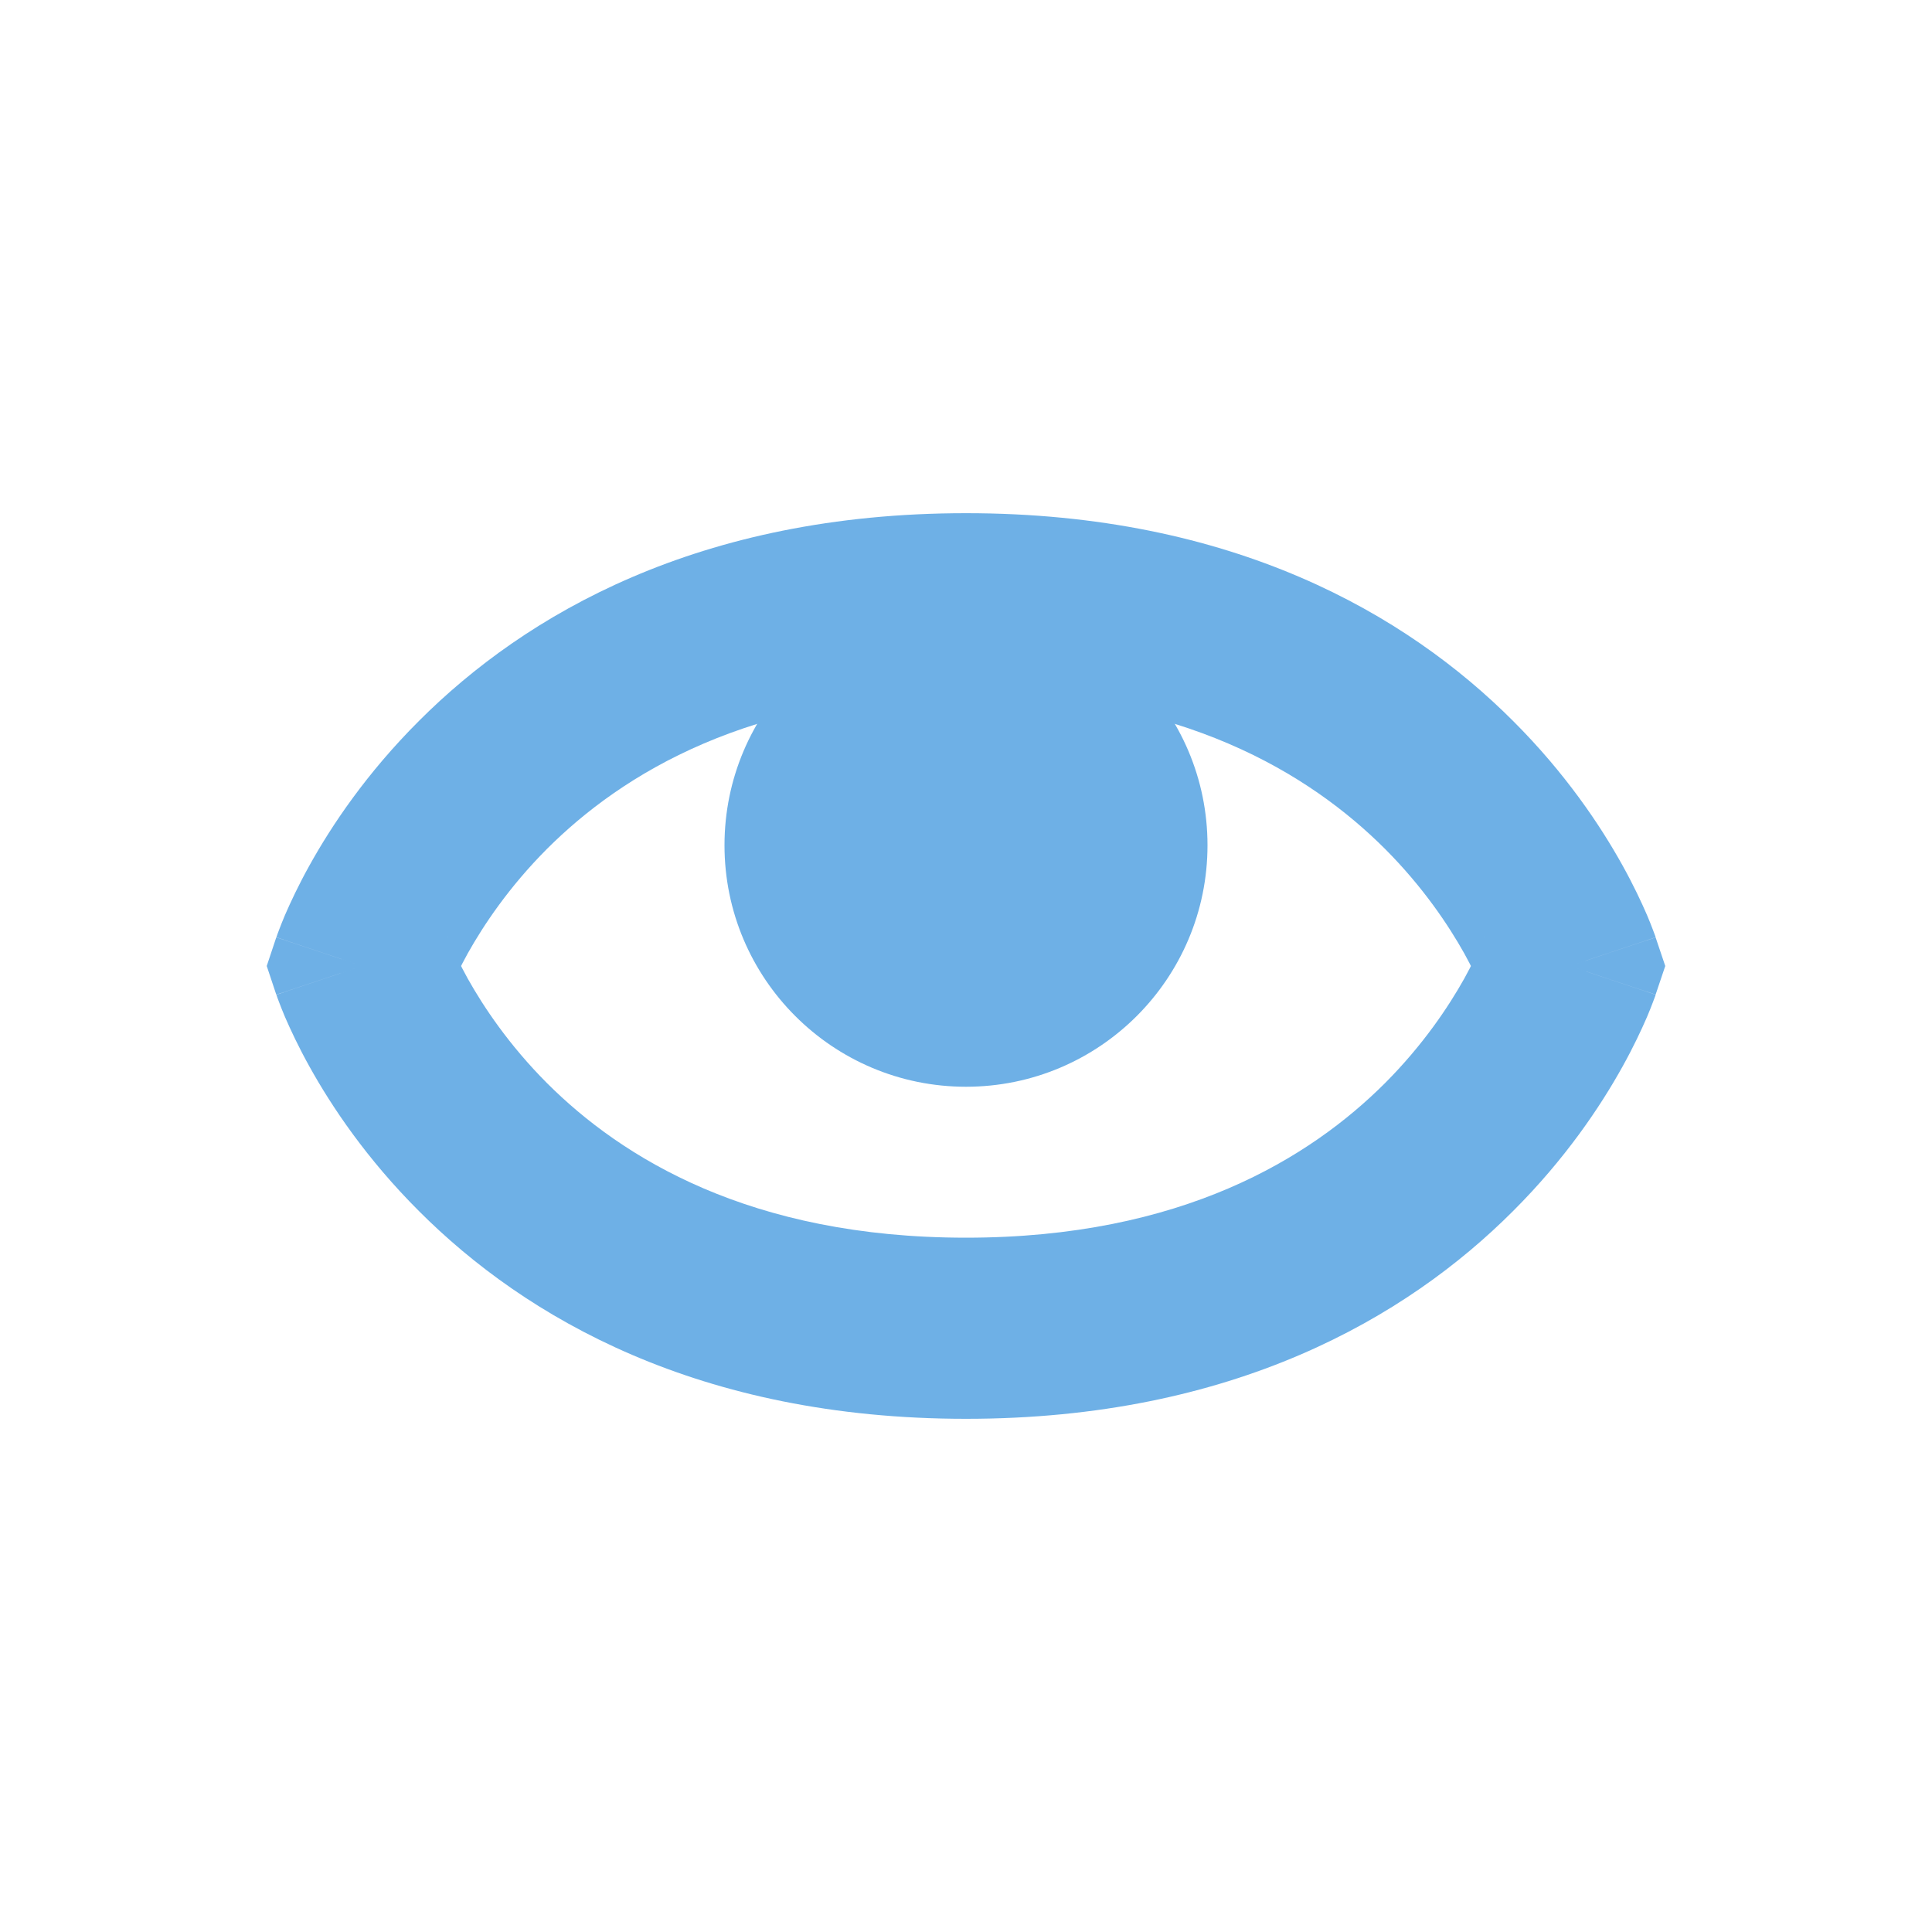 <svg width="16" height="16" viewBox="0 0 16 16" fill="none" xmlns="http://www.w3.org/2000/svg">
<path d="M13 8L13.711 8.237L13.791 8L13.711 7.763L13 8ZM3 8L2.288 7.763L2.209 8L2.288 8.237L3 8ZM13 8C12.289 7.763 12.289 7.762 12.289 7.762C12.289 7.762 12.289 7.762 12.289 7.761C12.289 7.761 12.289 7.76 12.289 7.76C12.29 7.759 12.29 7.759 12.29 7.758C12.29 7.757 12.29 7.757 12.29 7.758C12.29 7.759 12.289 7.763 12.286 7.769C12.281 7.781 12.273 7.803 12.26 7.833C12.234 7.895 12.19 7.989 12.126 8.105C11.996 8.337 11.786 8.653 11.47 8.97C10.851 9.588 9.788 10.25 8 10.25V11.75C10.212 11.75 11.649 10.912 12.53 10.03C12.964 9.597 13.254 9.163 13.437 8.833C13.529 8.668 13.594 8.527 13.639 8.424C13.661 8.373 13.677 8.33 13.689 8.299C13.695 8.283 13.7 8.27 13.704 8.259C13.706 8.254 13.707 8.25 13.709 8.246C13.709 8.244 13.71 8.243 13.71 8.241C13.71 8.24 13.711 8.24 13.711 8.239C13.711 8.239 13.711 8.238 13.711 8.238C13.711 8.238 13.711 8.237 13 8ZM8 10.25C6.212 10.25 5.149 9.588 4.53 8.97C4.214 8.653 4.004 8.337 3.874 8.105C3.81 7.989 3.766 7.895 3.74 7.833C3.727 7.803 3.718 7.781 3.714 7.769C3.711 7.763 3.71 7.759 3.71 7.758C3.71 7.757 3.71 7.757 3.71 7.758C3.71 7.759 3.71 7.759 3.711 7.76C3.711 7.76 3.711 7.761 3.711 7.761C3.711 7.762 3.711 7.762 3.711 7.762C3.711 7.762 3.712 7.763 3 8C2.288 8.237 2.289 8.238 2.289 8.238C2.289 8.238 2.289 8.239 2.289 8.239C2.289 8.24 2.29 8.24 2.29 8.241C2.29 8.243 2.291 8.244 2.292 8.246C2.293 8.25 2.294 8.254 2.296 8.259C2.3 8.27 2.305 8.283 2.311 8.299C2.323 8.33 2.339 8.373 2.361 8.424C2.406 8.527 2.471 8.668 2.563 8.833C2.746 9.163 3.036 9.597 3.47 10.03C4.351 10.912 5.788 11.75 8 11.75V10.25ZM3 8C3.712 8.237 3.711 8.238 3.711 8.238C3.711 8.238 3.711 8.238 3.711 8.239C3.711 8.239 3.711 8.24 3.711 8.24C3.71 8.241 3.71 8.241 3.71 8.242C3.71 8.243 3.71 8.243 3.71 8.242C3.71 8.241 3.711 8.238 3.714 8.231C3.718 8.219 3.727 8.197 3.74 8.167C3.766 8.105 3.81 8.011 3.874 7.895C4.004 7.663 4.214 7.347 4.53 7.03C5.149 6.412 6.212 5.75 8 5.75V4.25C5.788 4.25 4.351 5.088 3.47 5.97C3.036 6.403 2.746 6.837 2.563 7.167C2.471 7.332 2.406 7.473 2.361 7.576C2.339 7.627 2.323 7.67 2.311 7.701C2.305 7.717 2.3 7.73 2.296 7.741C2.294 7.746 2.293 7.75 2.292 7.754C2.291 7.756 2.29 7.757 2.29 7.759C2.29 7.76 2.289 7.76 2.289 7.761C2.289 7.761 2.289 7.762 2.289 7.762C2.289 7.762 2.288 7.763 3 8ZM8 5.75C9.788 5.75 10.851 6.412 11.47 7.03C11.786 7.347 11.996 7.663 12.126 7.895C12.19 8.011 12.234 8.105 12.26 8.167C12.273 8.197 12.281 8.219 12.286 8.231C12.289 8.238 12.29 8.241 12.29 8.242C12.29 8.243 12.29 8.243 12.29 8.242C12.29 8.241 12.29 8.241 12.289 8.24C12.289 8.24 12.289 8.239 12.289 8.239C12.289 8.238 12.289 8.238 12.289 8.238C12.289 8.238 12.289 8.237 13 8C13.711 7.763 13.711 7.762 13.711 7.762C13.711 7.762 13.711 7.761 13.711 7.761C13.711 7.76 13.71 7.76 13.71 7.759C13.71 7.757 13.709 7.756 13.709 7.754C13.707 7.75 13.706 7.746 13.704 7.741C13.7 7.73 13.695 7.717 13.689 7.701C13.677 7.67 13.661 7.627 13.639 7.576C13.594 7.473 13.529 7.332 13.437 7.167C13.254 6.837 12.964 6.403 12.53 5.97C11.649 5.088 10.212 4.25 8 4.25V5.75Z" fill="#6EB0E6"/>
<circle cx="8" cy="7" r="2" fill="#6EB0E6"/>
</svg>
